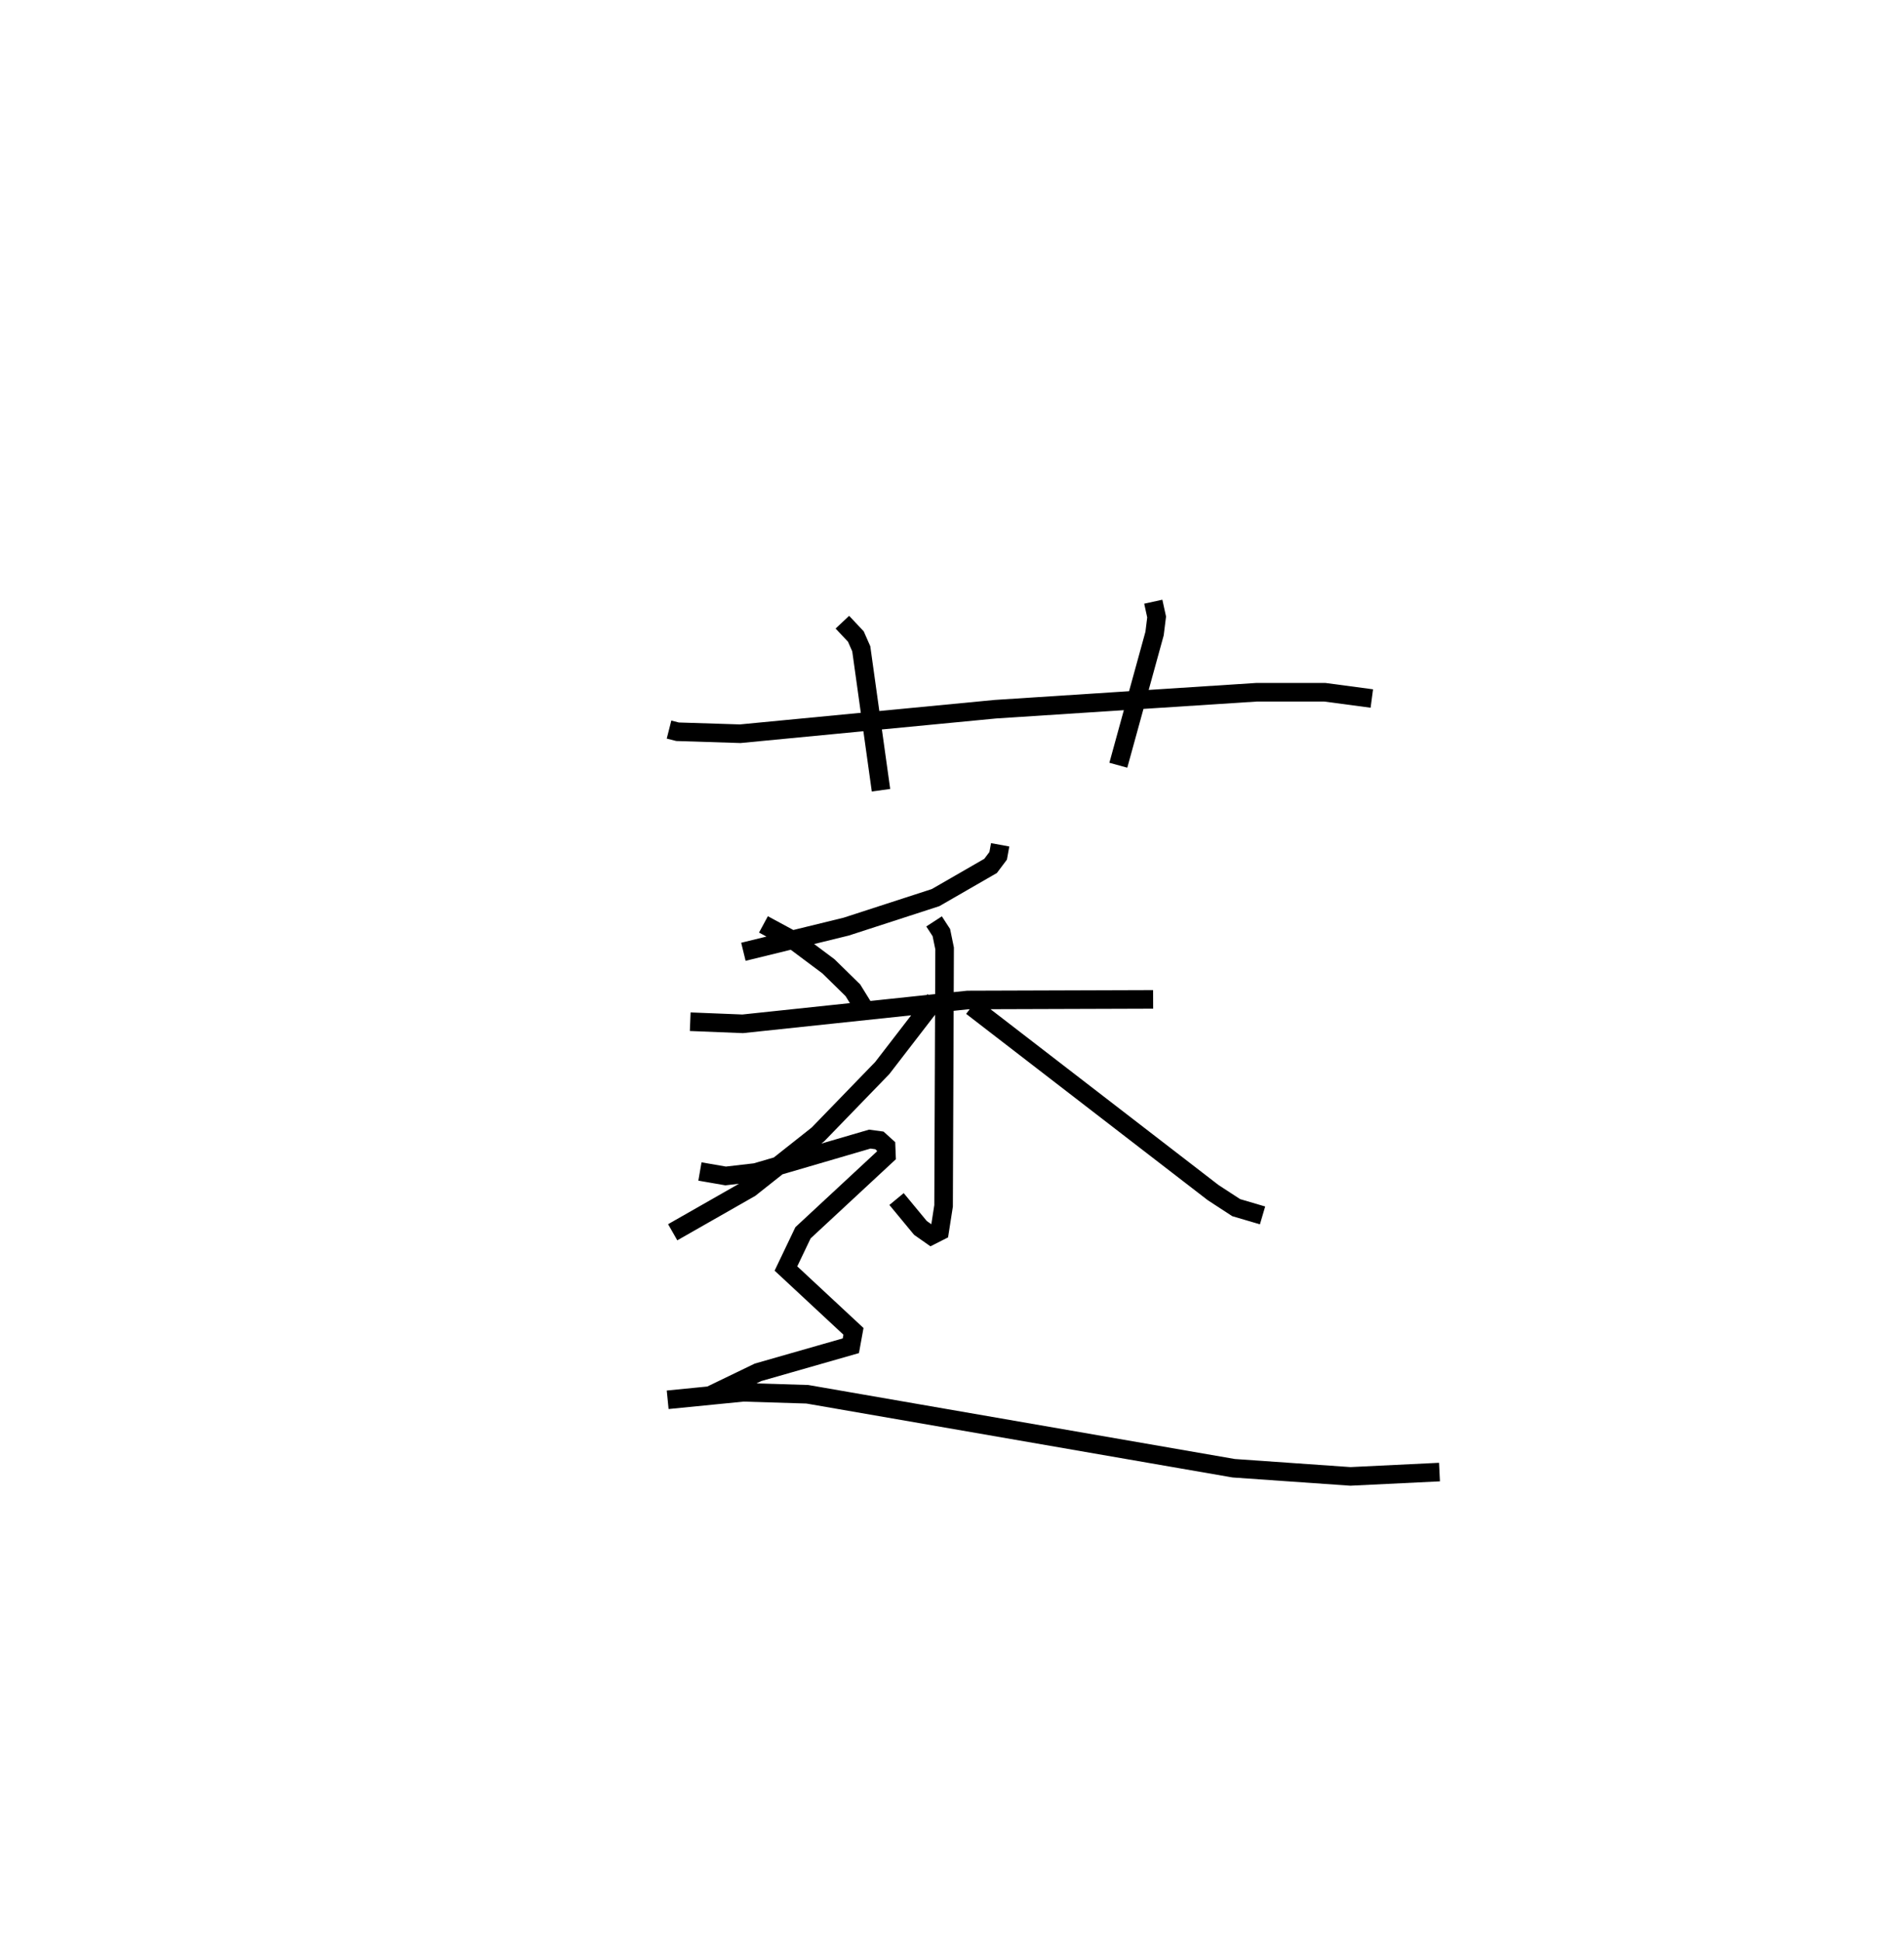 <?xml version="1.0" encoding="utf-8" ?>
<svg baseProfile="full" height="104.435" version="1.1" width="102.464" xmlns="http://www.w3.org/2000/svg" xmlns:ev="http://www.w3.org/2001/xml-events" xmlns:xlink="http://www.w3.org/1999/xlink"><defs /><rect fill="white" height="104.435" width="102.464" x="0" y="0" /><path d="M25,25 m0.0,0.0 m11.004,14.254 l0.458,0.116 3.373,0.107 l13.734,-1.32 14.039,-0.911 l3.683,-0.001 2.534,0.338 m-28.493,-4.108 l0.726,0.772 0.291,0.66 l1.062,7.61 m14.653,-10.143 l0.18,0.821 -0.111,0.893 l-1.95,7.084 m-6.359,4.282 l-0.108,0.592 -0.407,0.542 l-2.959,1.705 -4.809,1.561 l-5.535,1.355 m-2.862,3.762 l2.823,0.113 12.112,-1.282 l9.976,-0.032 m-11.788,-4.196 l0.392,0.603 0.175,0.851 l-0.055,13.851 -0.213,1.366 l-0.452,0.229 -0.581,-0.408 l-1.285,-1.554 m2.062,-10.721 l-2.832,3.673 -3.46,3.571 l-3.656,2.892 -4.161,2.372 m16.097,-12.146 l12.99,10.015 1.239,0.807 l1.417,0.417 m-26.859,-15.657 l1.729,0.934 1.769,1.322 l1.314,1.287 0.547,0.884 m-8.777,8.867 l1.383,0.24 1.616,-0.187 l6.14,-1.795 0.521,0.07 l0.357,0.323 0.019,0.479 l-4.49,4.169 -0.918,1.921 l3.634,3.381 -0.141,0.775 l-4.993,1.429 -2.626,1.268 m-2.238,0.21 l4.069,-0.403 3.447,0.106 l22.944,3.98 6.281,0.439 l4.794,-0.233 " fill="none" stroke="black" stroke-width="1" /></svg>